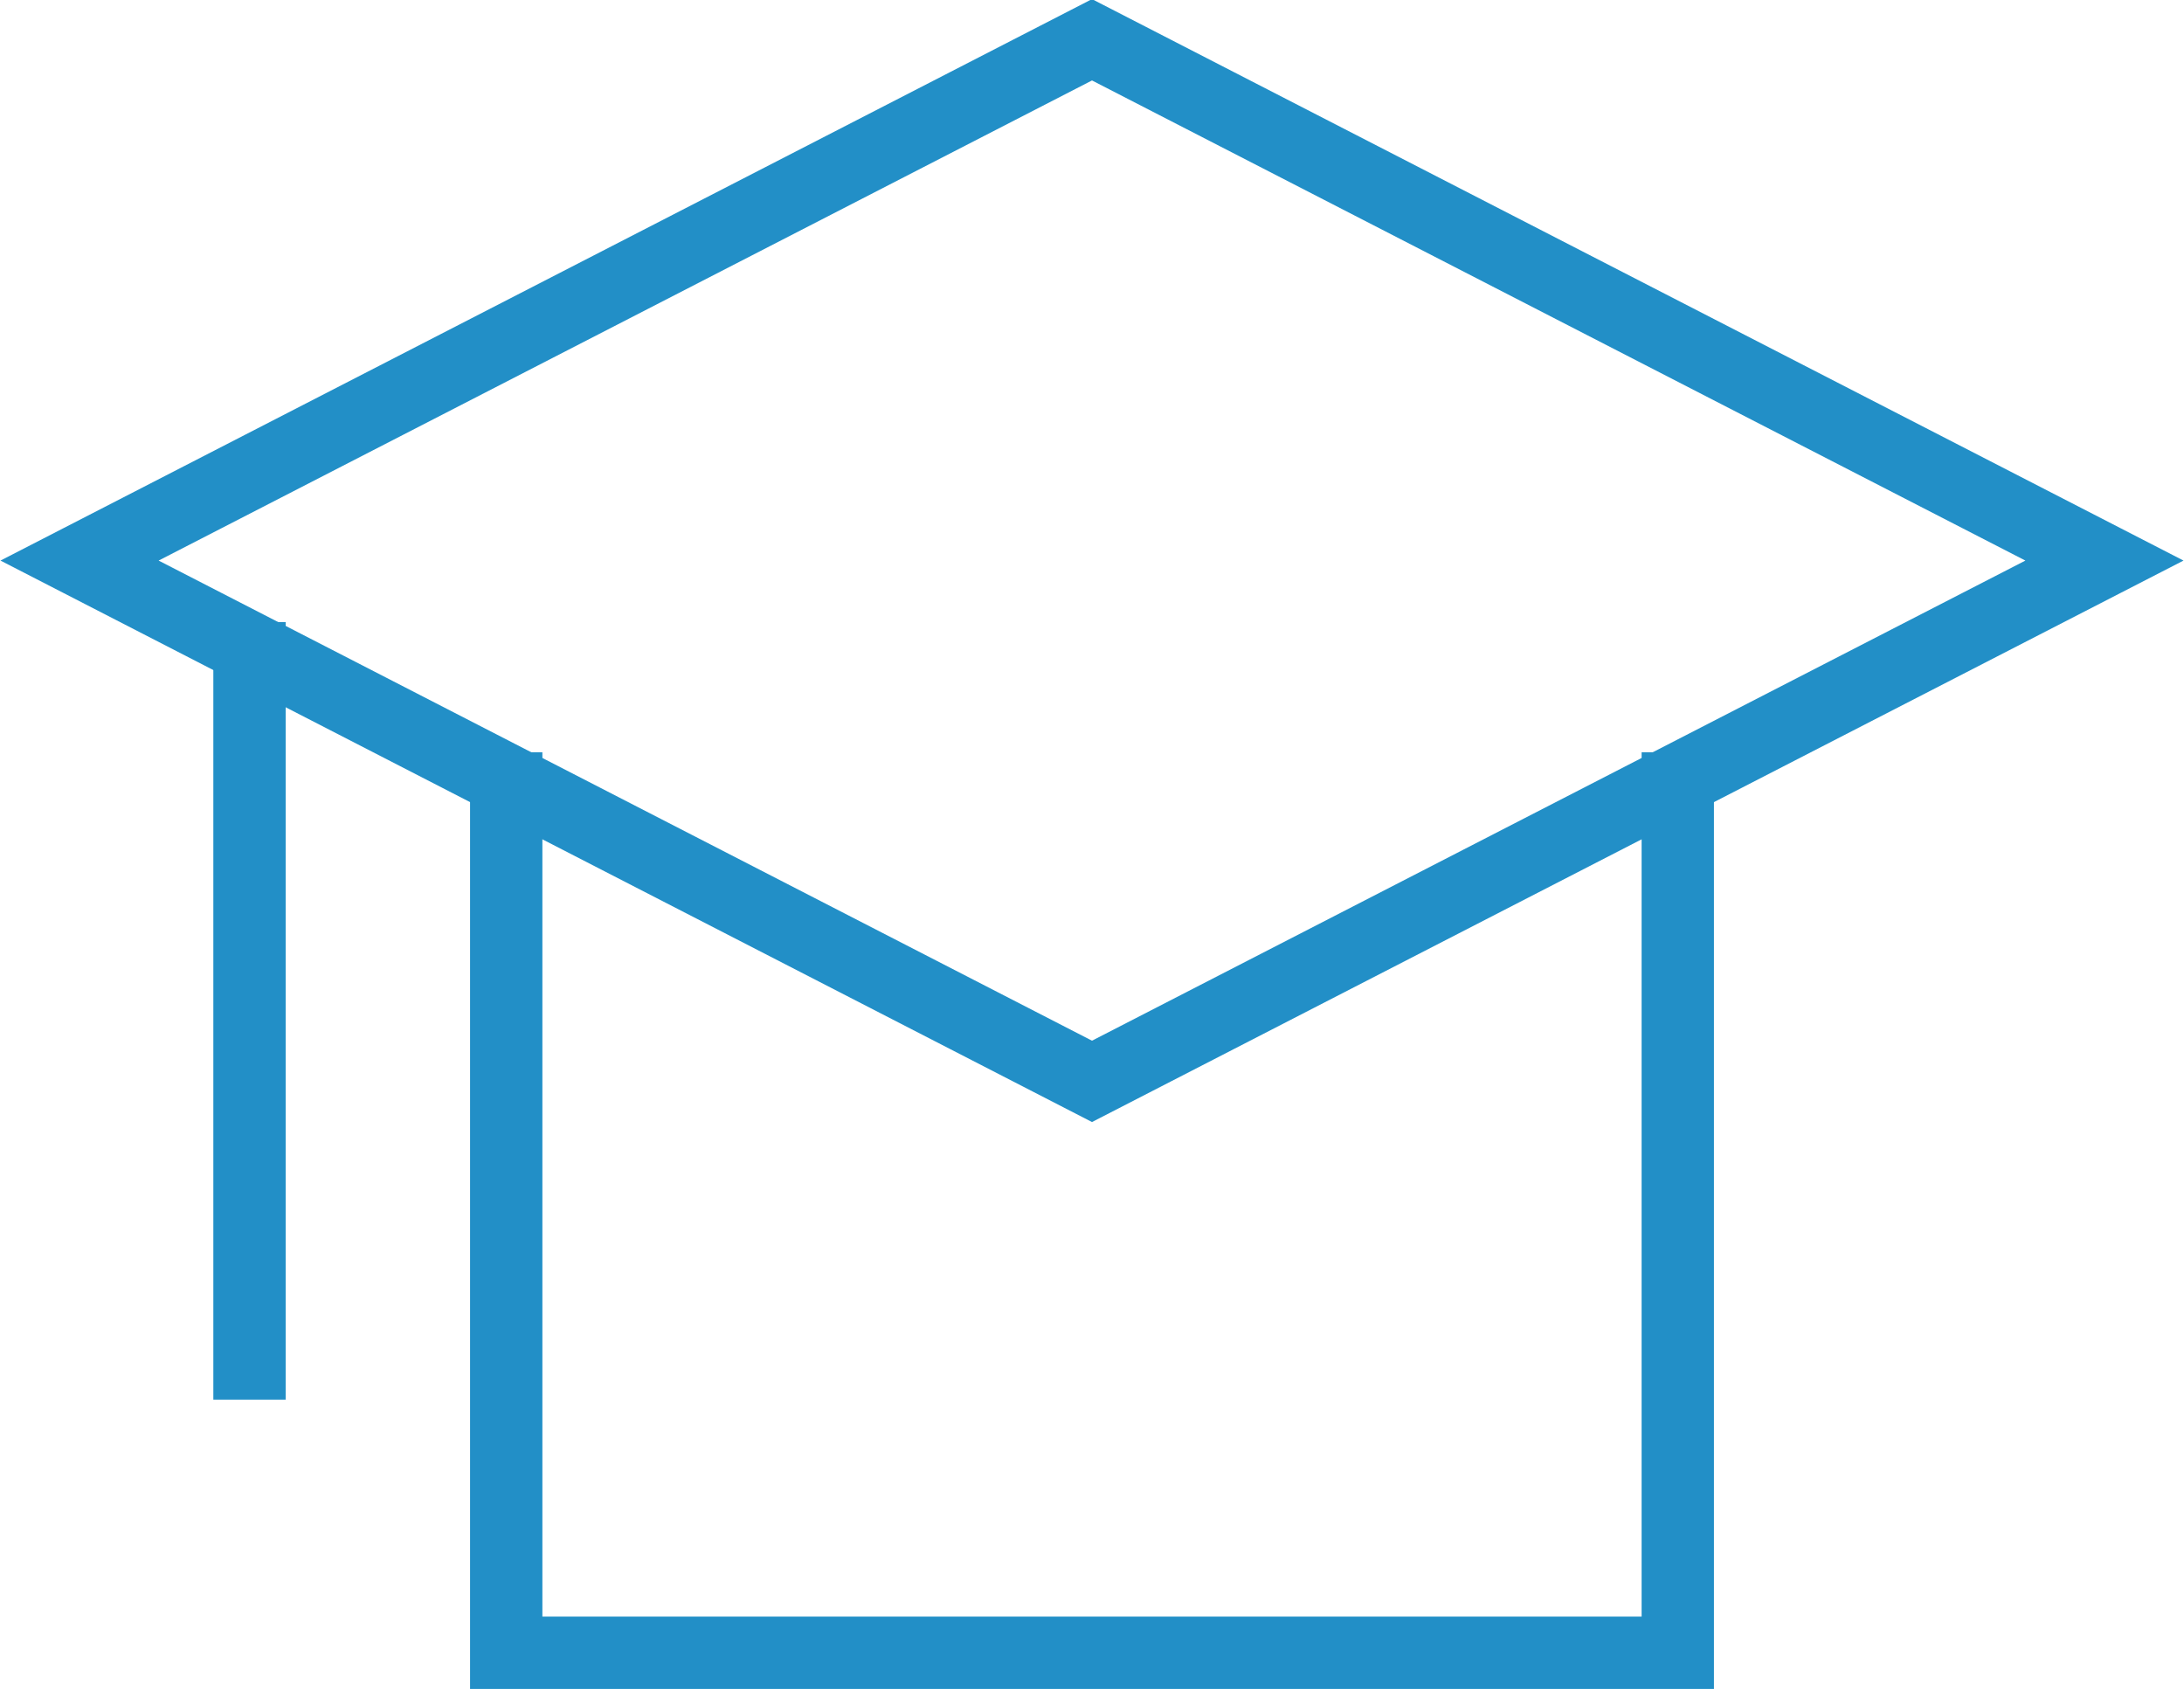 <?xml version="1.0" encoding="utf-8"?>
<!-- Generator: Adobe Illustrator 19.0.1, SVG Export Plug-In . SVG Version: 6.00 Build 0)  -->
<svg version="1.1" id="Layer_1" xmlns="http://www.w3.org/2000/svg" xmlns:xlink="http://www.w3.org/1999/xlink" x="0px" y="0px"
	 viewBox="0 0 60.4 46.7" style="enable-background:new 0 0 60.4 46.7;" xml:space="preserve">
<style type="text/css">
	.st0{fill:none;stroke:#228FC7;stroke-width:2;stroke-linecap:round;stroke-linejoin:round;stroke-miterlimit:10;}
	.st1{fill:none;stroke:#228FC7;stroke-width:2;stroke-linecap:square;stroke-miterlimit:10;}
	.st2{fill:none;stroke:#228FC7;stroke-width:2;stroke-miterlimit:10;}
</style>
<g>
	<polygon class="st1" points="30.2,29.9 2.2,15.5 30.2,1.1 58.2,15.5 	"/>
	<polyline class="st1" points="46.4,21.8 46.4,45.7 14,45.7 14,21.8 	"/>
	<line class="st1" x1="6.9" y1="18.2" x2="6.9" y2="37.7"/>
</g>
</svg>
